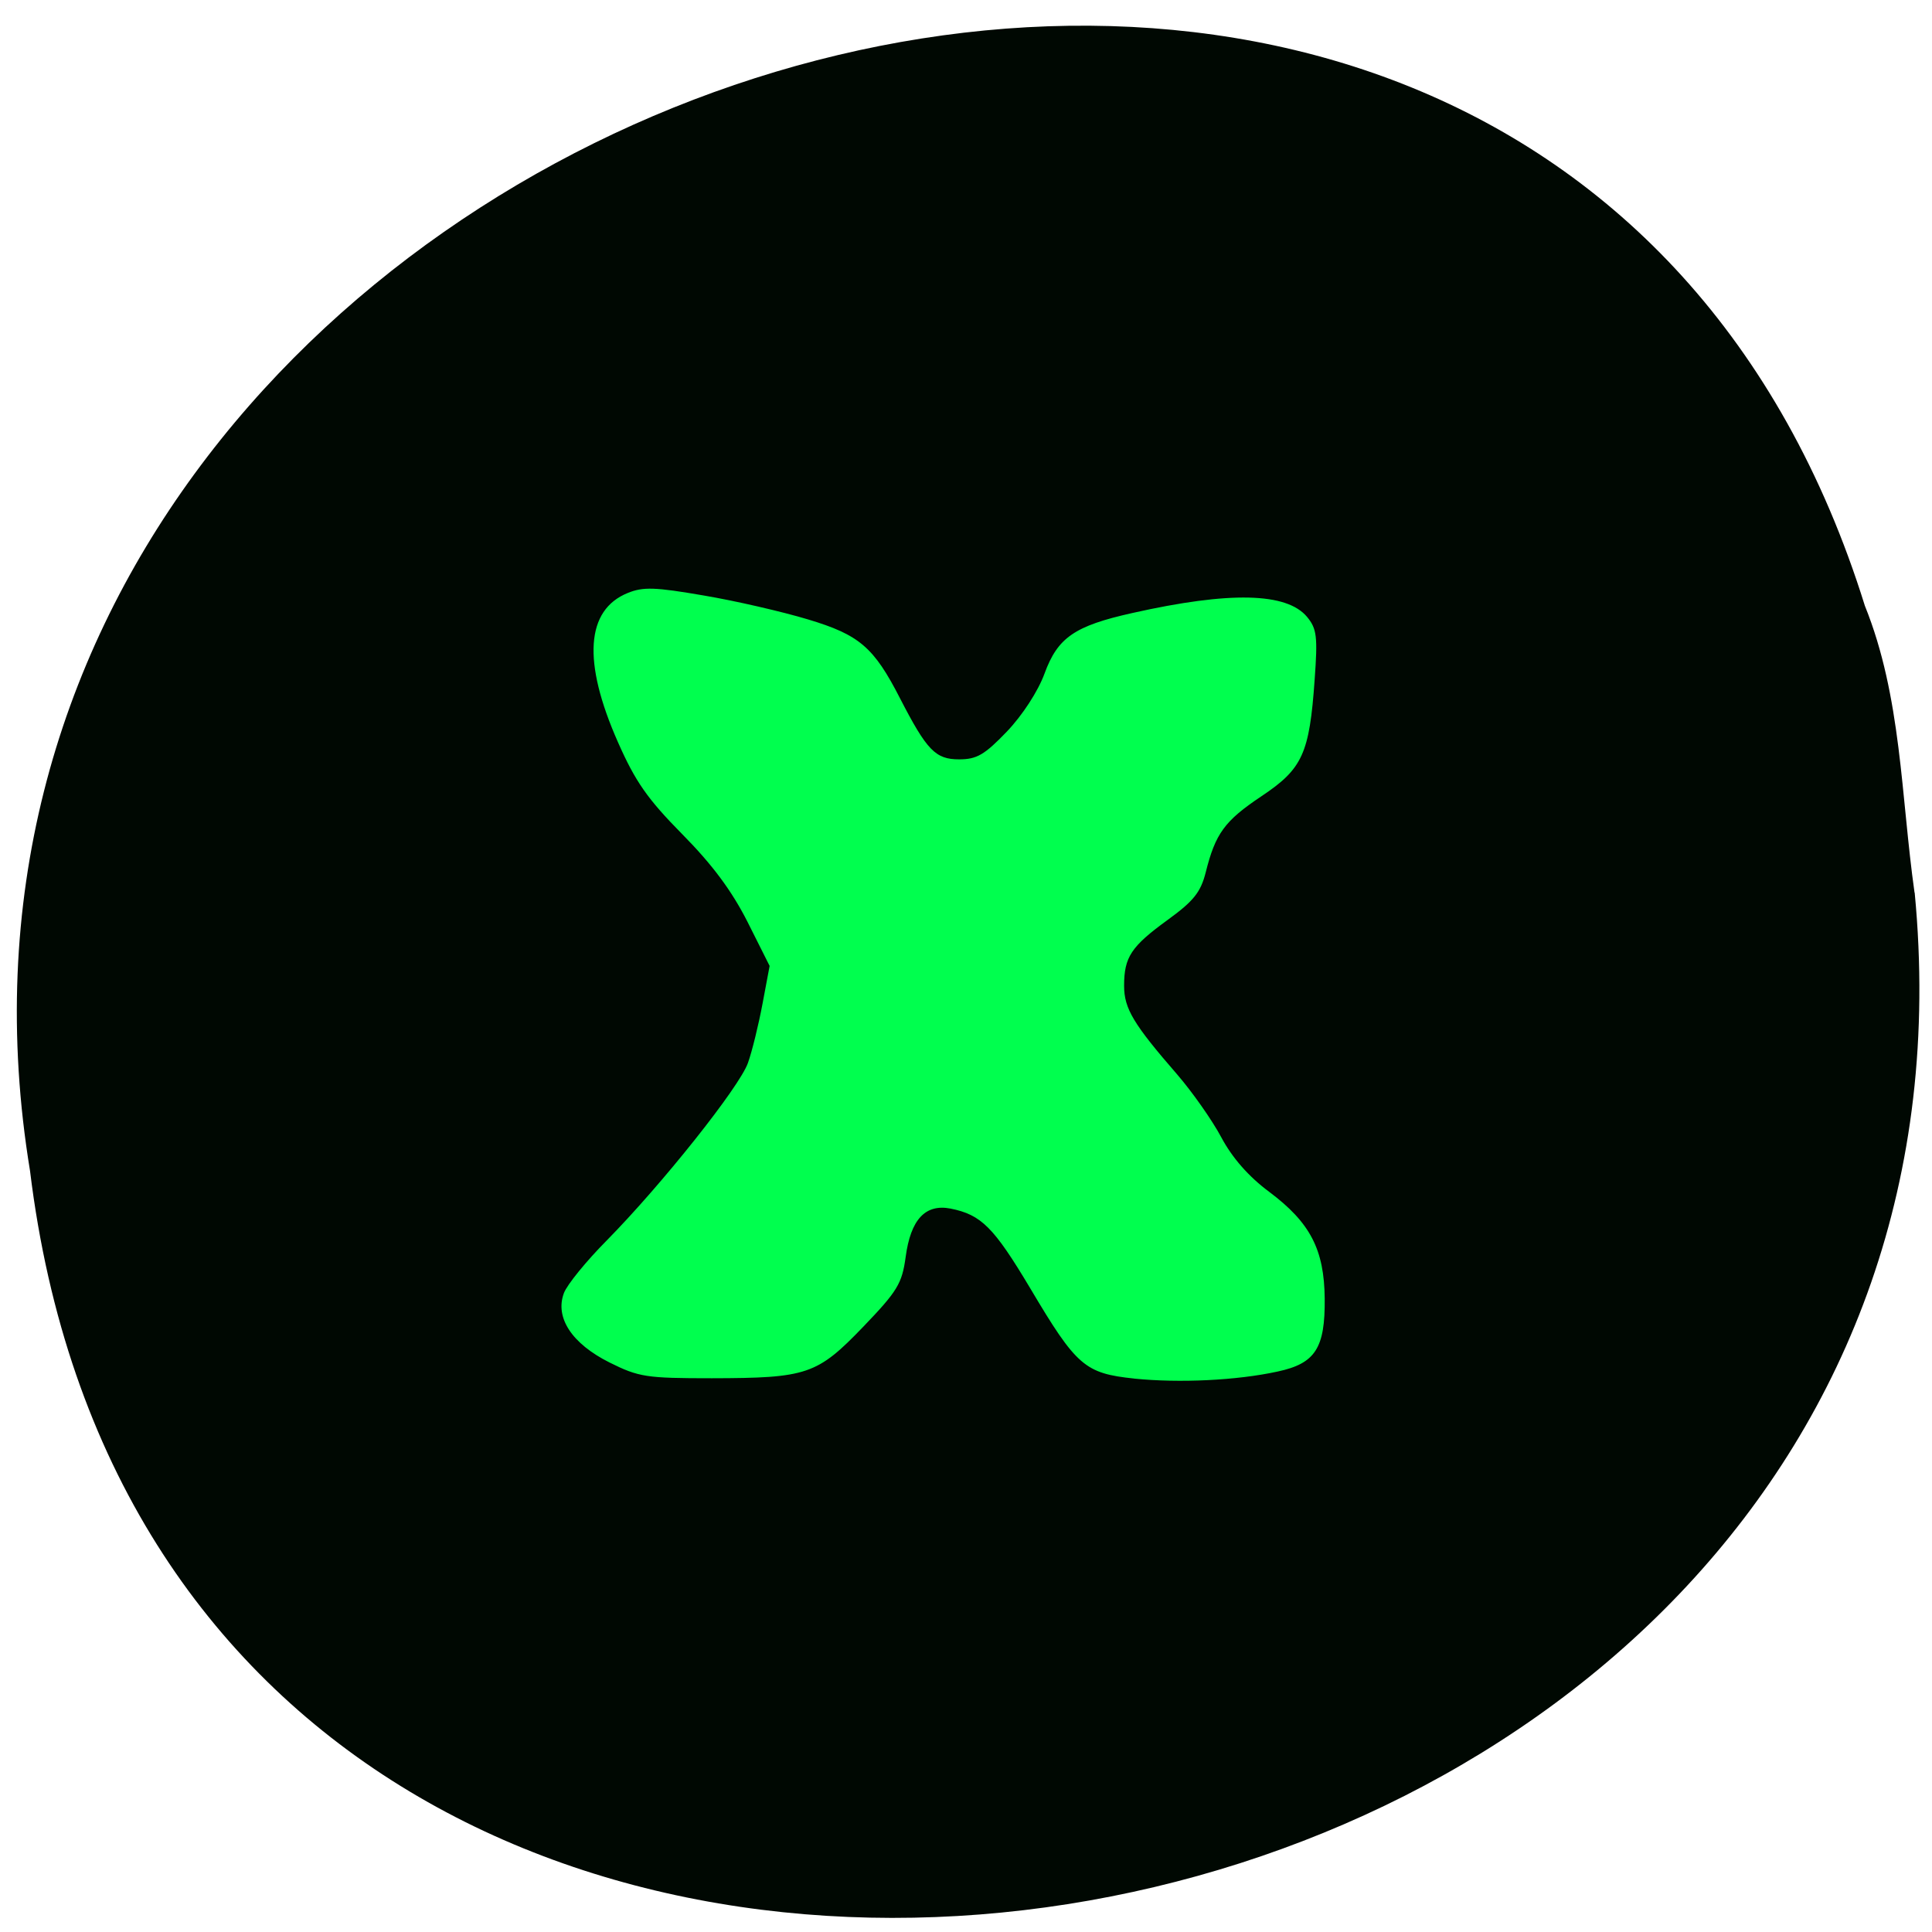 <svg xmlns="http://www.w3.org/2000/svg" viewBox="0 0 48 48"><path d="m 47.57 22.18 c 2.727 28.516 -43.25 36.19 -46.824 6.91 c -4.426 -26.922 37.25 -40.789 45.586 -14.04 c 0.914 2.262 0.895 4.734 1.234 7.125" fill="#000802"/><path d="m 28.18 34.25 c -1.227 -0.129 -1.434 -0.305 -2.586 -2.246 c -0.906 -1.516 -1.215 -1.824 -1.977 -1.977 c -0.629 -0.121 -0.992 0.27 -1.117 1.207 c -0.09 0.656 -0.203 0.844 -1.051 1.727 c -1.148 1.195 -1.398 1.277 -3.766 1.281 c -1.621 0 -1.809 -0.027 -2.539 -0.391 c -0.938 -0.469 -1.363 -1.117 -1.133 -1.727 c 0.078 -0.207 0.555 -0.793 1.059 -1.301 c 1.371 -1.391 3.301 -3.816 3.512 -4.414 c 0.105 -0.293 0.266 -0.957 0.363 -1.473 l 0.176 -0.938 l -0.551 -1.098 c -0.391 -0.77 -0.875 -1.422 -1.621 -2.176 c -0.863 -0.875 -1.164 -1.305 -1.598 -2.289 c -0.883 -1.996 -0.797 -3.281 0.246 -3.703 c 0.383 -0.156 0.68 -0.145 1.887 0.063 c 0.789 0.133 1.953 0.402 2.59 0.594 c 1.277 0.383 1.637 0.691 2.289 1.965 c 0.664 1.289 0.879 1.512 1.465 1.512 c 0.441 0 0.633 -0.113 1.188 -0.691 c 0.387 -0.406 0.773 -1 0.934 -1.438 c 0.328 -0.898 0.746 -1.187 2.188 -1.508 c 2.422 -0.543 3.832 -0.508 4.336 0.098 c 0.242 0.293 0.266 0.488 0.188 1.559 c -0.129 1.84 -0.301 2.215 -1.32 2.895 c -0.918 0.613 -1.145 0.926 -1.387 1.895 c -0.125 0.492 -0.301 0.711 -0.941 1.176 c -0.914 0.664 -1.086 0.926 -1.086 1.641 c 0 0.566 0.234 0.953 1.32 2.203 c 0.371 0.43 0.867 1.133 1.094 1.559 c 0.273 0.512 0.68 0.977 1.195 1.359 c 1.016 0.762 1.363 1.43 1.375 2.648 c 0.012 1.234 -0.234 1.613 -1.168 1.813 c -1.02 0.223 -2.445 0.289 -3.563 0.176" fill="#00ff4e"/></svg>
